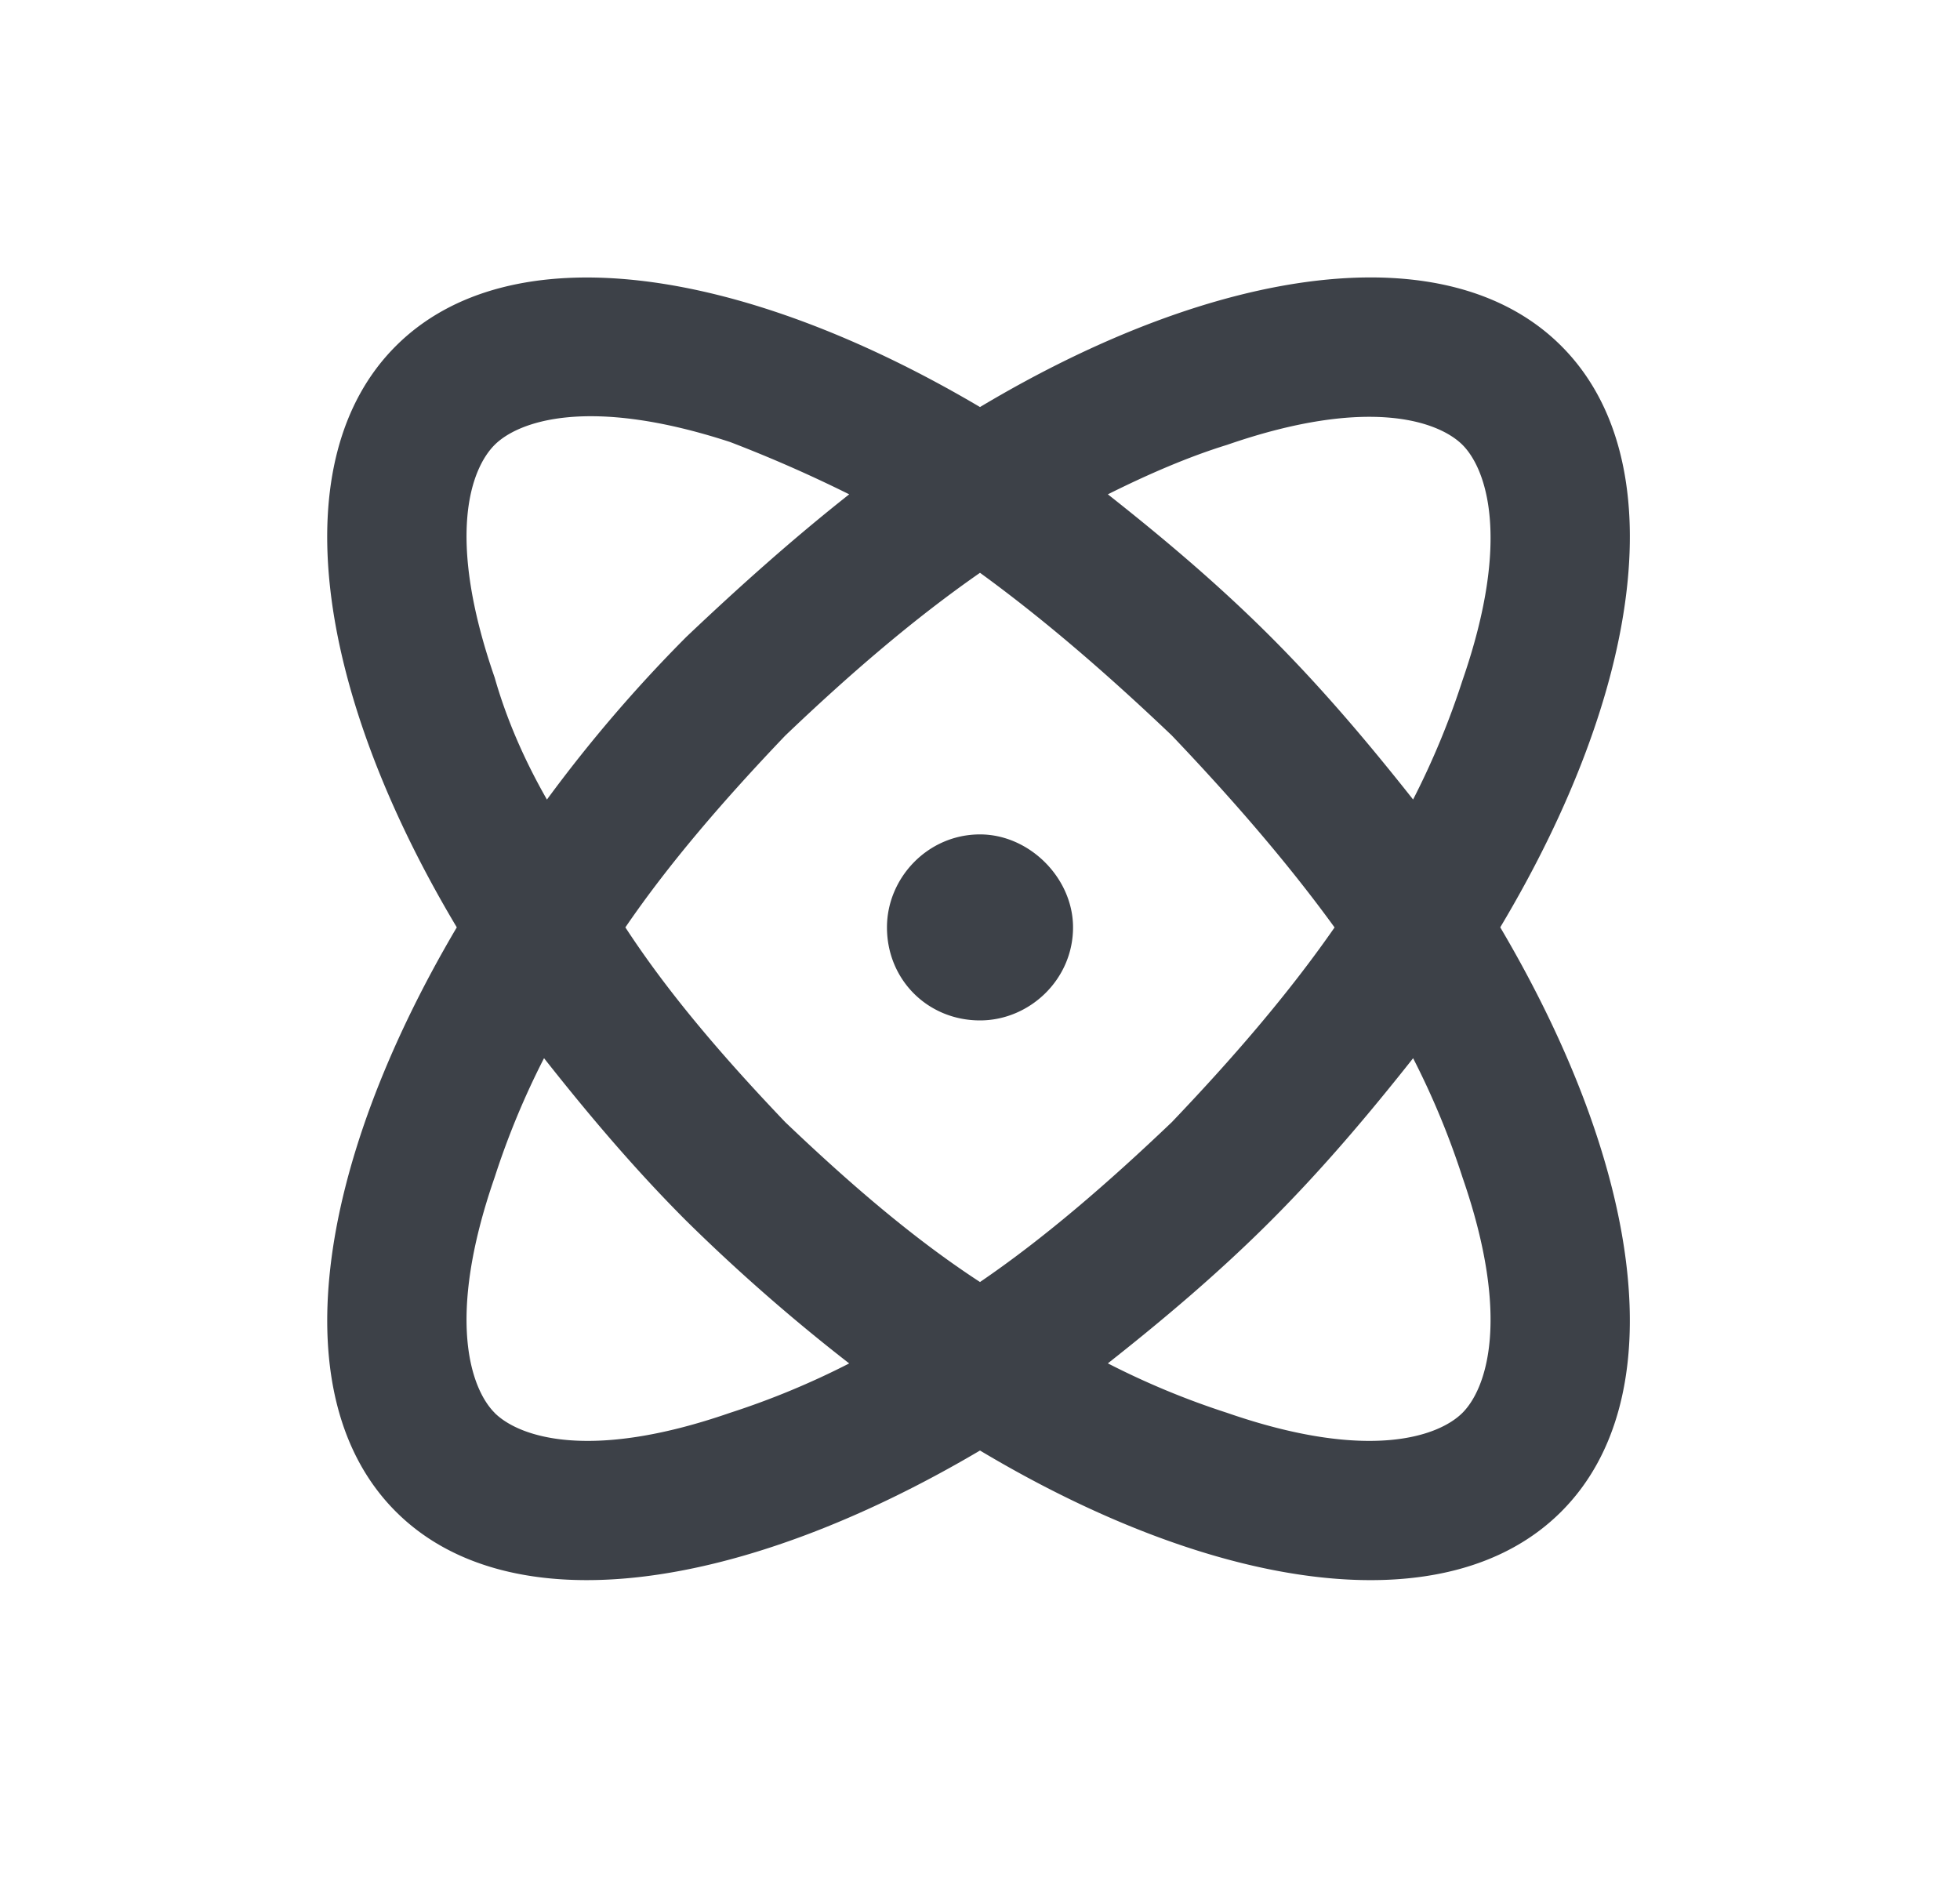 <svg xmlns="http://www.w3.org/2000/svg" width="30" fill="none" class="text-icon__icon" height="29"><path d="M7.57 21.624c.356.356 1.424.756 3.604 0a12.24 12.24 0 0 0 1.824-.756 28.182 28.182 0 0 1-2.491-2.18c-.801-.801-1.513-1.646-2.18-2.492a12.233 12.233 0 0 0-.756 1.824c-.757 2.18-.356 3.248 0 3.604Zm-.578-7.43c-2.18-3.648-2.67-7.162-.934-8.897C7.793 3.562 11.308 4.05 15 6.23c3.648-2.18 7.163-2.67 8.898-.934 1.735 1.735 1.245 5.25-.935 8.897 2.18 3.693 2.67 7.207.934 8.943-1.734 1.735-5.249 1.245-8.897-.935-3.693 2.18-7.207 2.67-8.942.934-1.735-1.735-1.246-5.25.934-8.942Zm1.38-1.957a21.895 21.895 0 0 1 2.135-2.491c.845-.801 1.646-1.513 2.491-2.18a20.784 20.784 0 0 0-1.824-.801c-2.18-.712-3.248-.311-3.603.044-.356.356-.757 1.38 0 3.56.177.622.444 1.245.8 1.868ZM15 8.767c-1.023.712-2.002 1.557-2.98 2.491-.935.979-1.78 1.958-2.448 2.936.668 1.024 1.513 2.002 2.447 2.981.979.934 1.958 1.78 2.981 2.447.979-.667 1.957-1.513 2.936-2.447.934-.979 1.78-1.957 2.491-2.98-.711-.98-1.557-1.958-2.49-2.937-.98-.934-1.958-1.78-2.937-2.491Zm6.629 3.47a12.25 12.25 0 0 0 .756-1.824c.756-2.18.356-3.248 0-3.604-.356-.355-1.424-.756-3.604 0-.578.178-1.2.445-1.824.757.846.667 1.691 1.379 2.492 2.18.8.8 1.512 1.646 2.18 2.491Zm0 3.96c-.668.845-1.38 1.69-2.18 2.49-.801.801-1.646 1.513-2.492 2.18a12.25 12.25 0 0 0 1.824.757c2.18.756 3.248.356 3.604 0 .356-.356.756-1.424 0-3.604a12.24 12.24 0 0 0-.756-1.824Zm-8.053-2.003c0-.756.623-1.423 1.424-1.423.756 0 1.424.667 1.424 1.423 0 .801-.668 1.424-1.424 1.424-.8 0-1.424-.623-1.424-1.424Z" fill="#3D4148"/></svg>